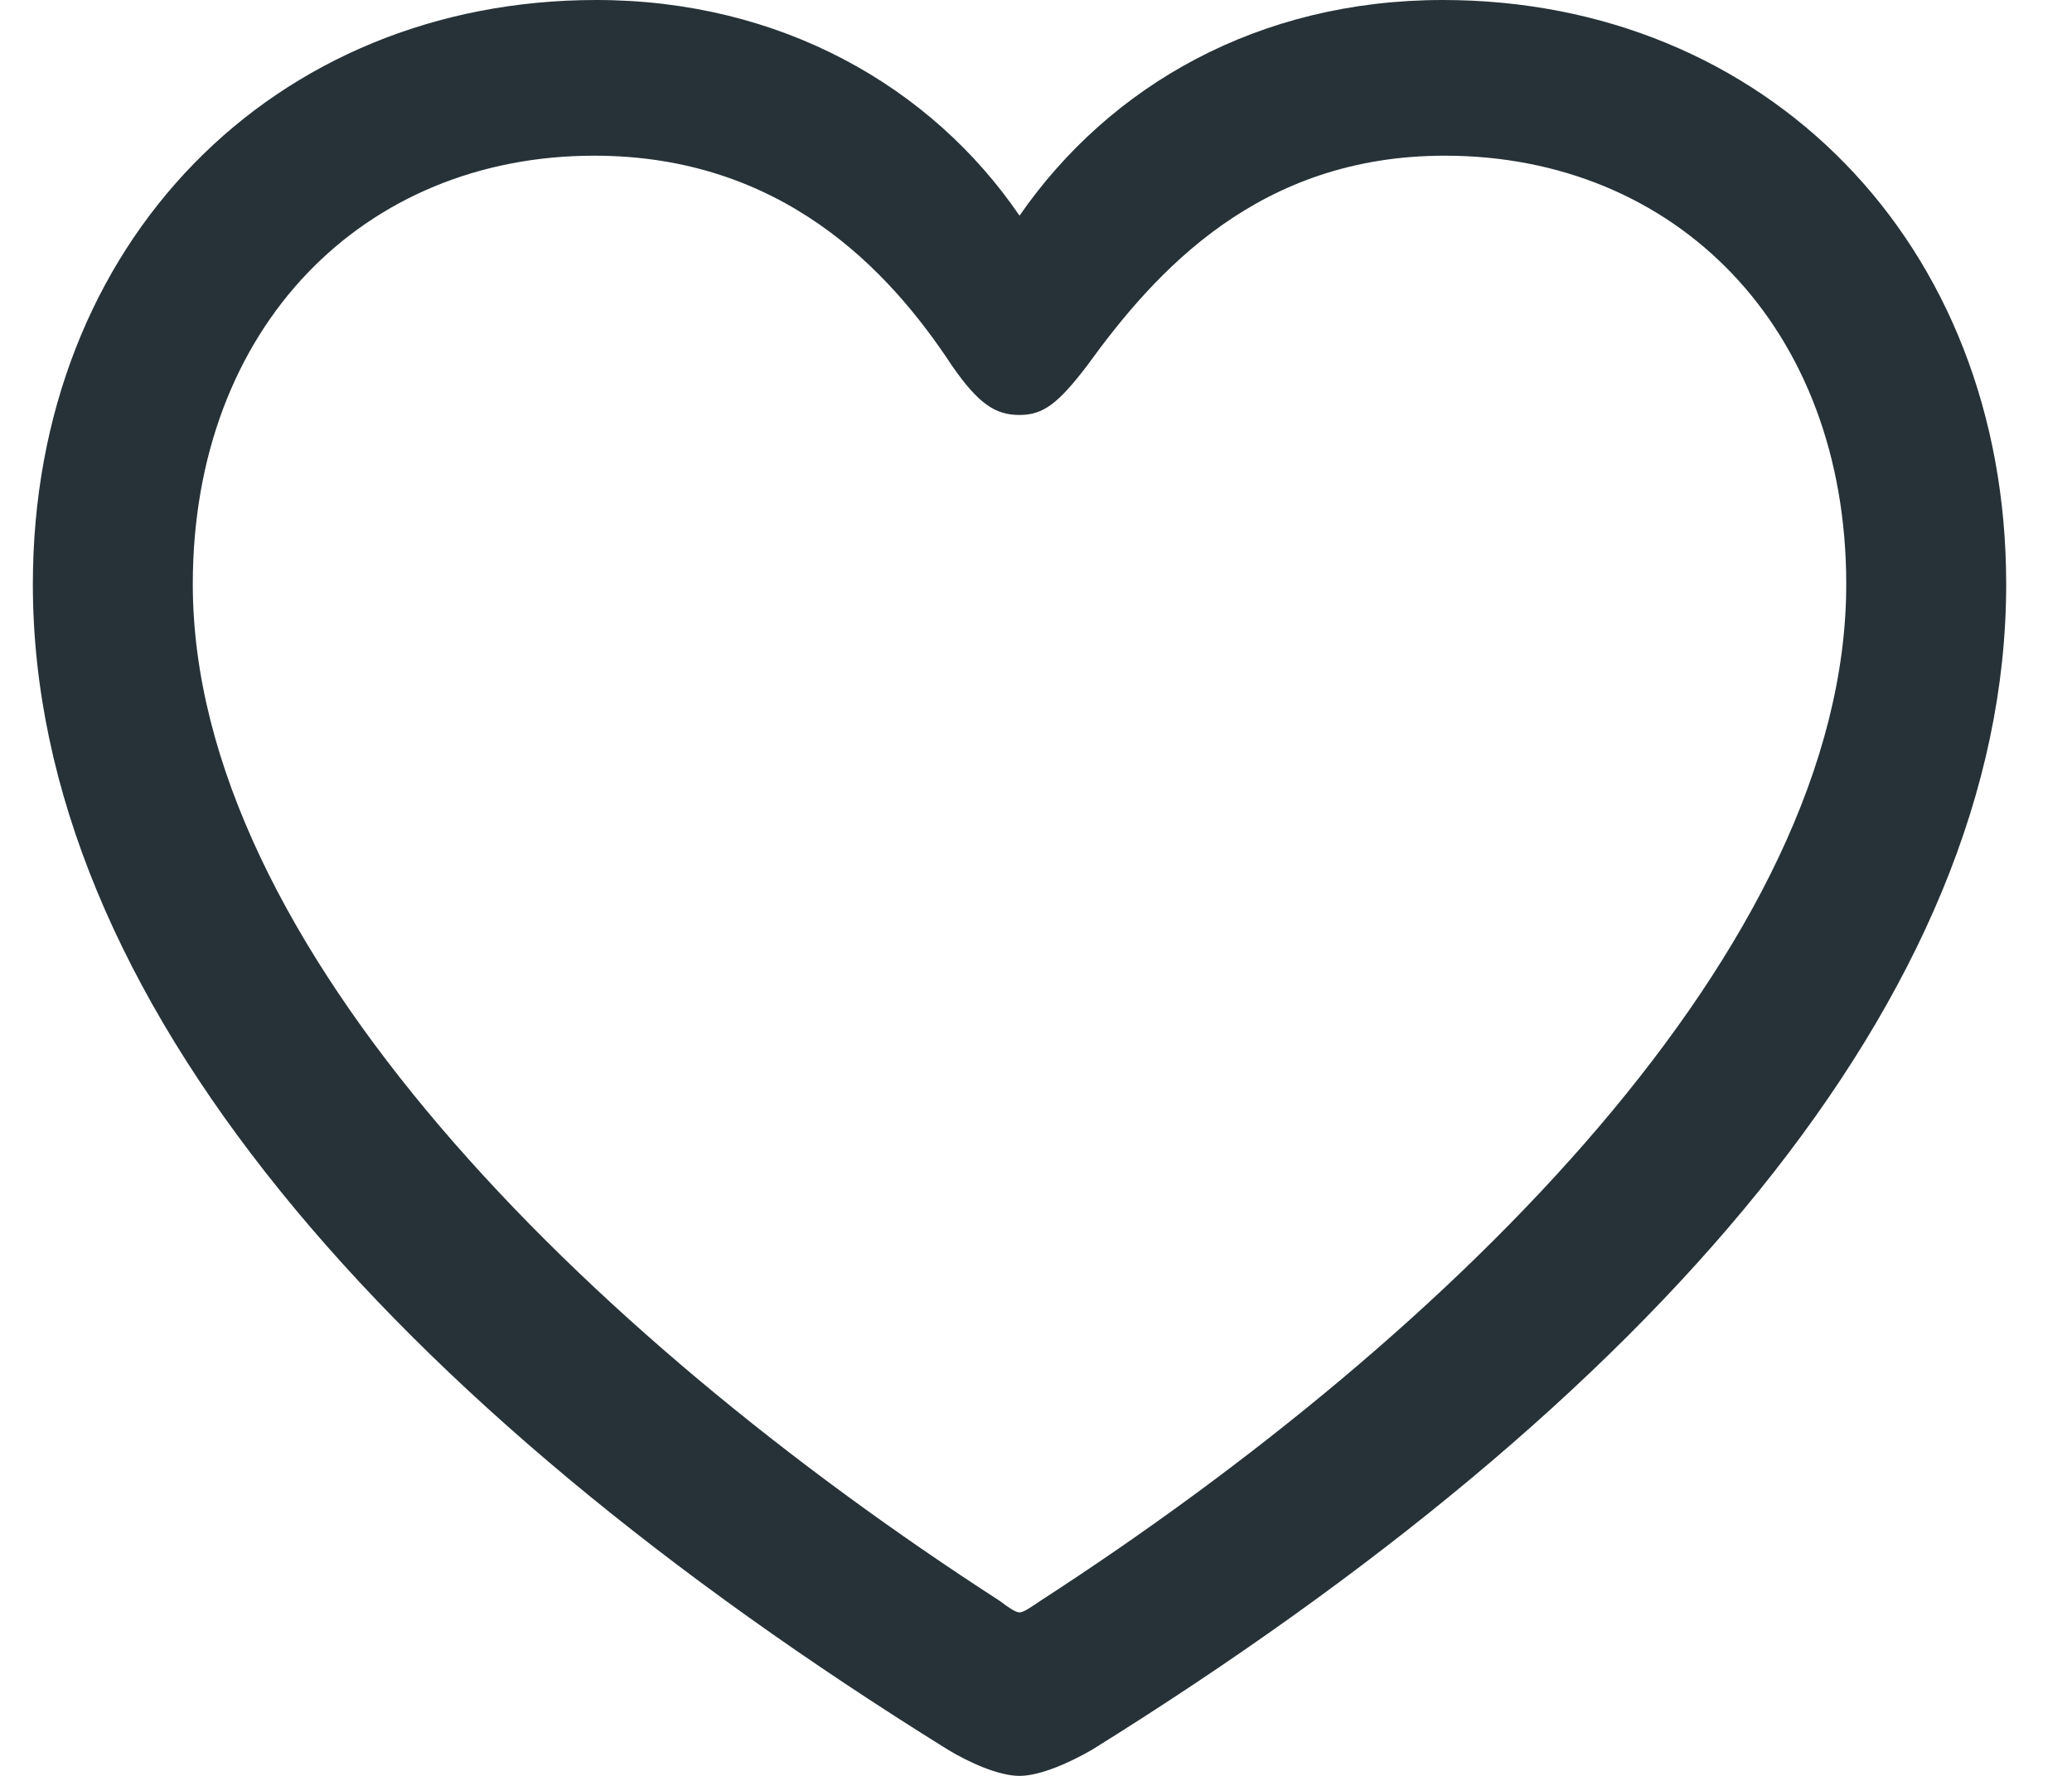 <svg width="21" height="18" viewBox="0 0 21 18" fill="none" xmlns="http://www.w3.org/2000/svg">
<path fill-rule="evenodd" clip-rule="evenodd" d="M10.333 18C10.544 18 10.847 17.863 11.068 17.735C16.738 14.206 20.333 10.098 20.333 5.922C20.333 2.451 17.886 0 14.623 0C12.76 0 11.249 0.863 10.333 2.186C9.437 0.873 7.906 0 6.043 0C2.78 0 0.333 2.451 0.333 5.922C0.333 10.098 3.928 14.206 9.608 17.735C9.819 17.863 10.121 18 10.333 18ZM10.333 16.343C10.293 16.343 10.222 16.294 10.132 16.226C5.912 13.5 1.954 9.569 1.954 5.922C1.954 3.314 3.686 1.578 6.023 1.578C7.916 1.578 9.004 2.725 9.648 3.706C9.92 4.098 10.091 4.206 10.333 4.206C10.575 4.206 10.726 4.088 11.018 3.706C11.713 2.745 12.76 1.578 14.643 1.578C16.98 1.578 18.712 3.314 18.712 5.922C18.712 9.569 14.754 13.5 10.544 16.226C10.444 16.294 10.373 16.343 10.333 16.343Z" fill="#263238"/>
</svg>
